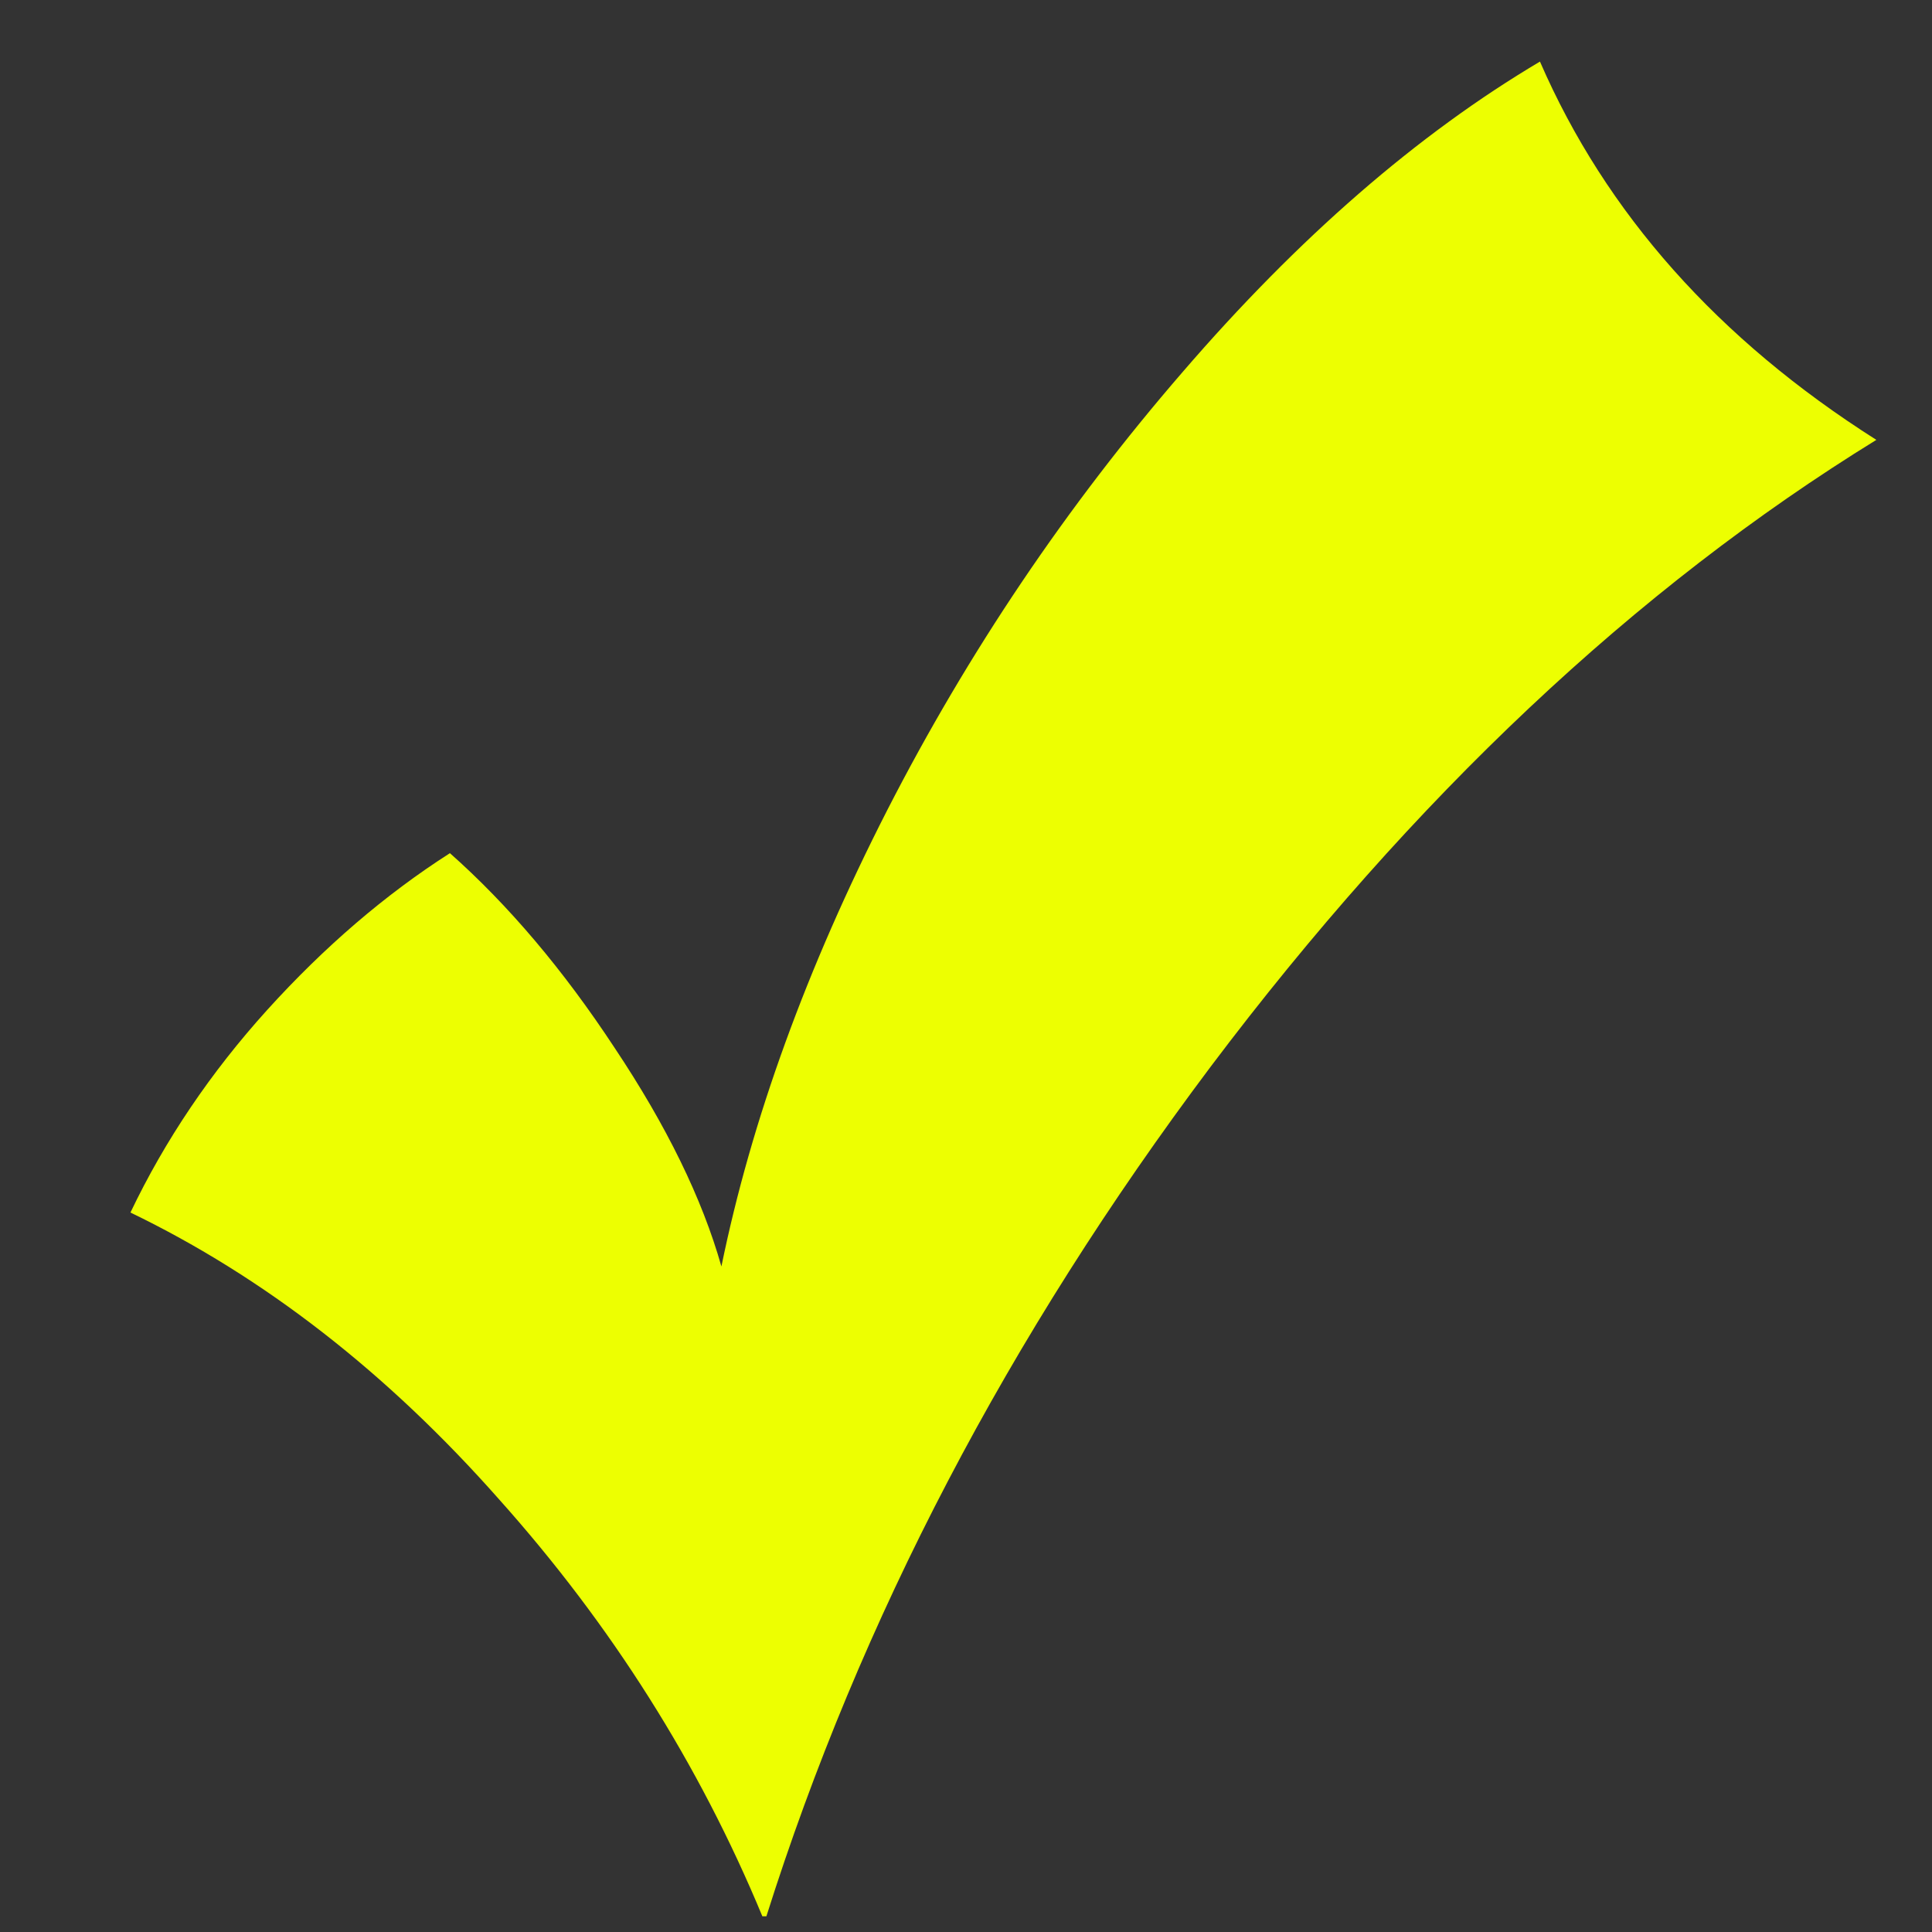 <svg width="25" height="25" viewBox="0 0 25 25" fill="none" xmlns="http://www.w3.org/2000/svg">
  <rect x="0" y="0" width="25" height="25" fill="#333333" stroke="none"/>
  <style>
    #mark { fill: #EDFF01 }

    @media (prefers-color-scheme: dark) {
      #mark { fill: #FF1658 }
    }
  </style>
<g clip-path="url(#clip0_496_17375)">
<path id="mark" d="M9.917 24.797H9.865C9.047 22.825 7.91 21.025 6.455 19.398C5.008 17.761 3.419 16.526 1.688 15.69C2.136 14.752 2.726 13.878 3.458 13.068C4.199 12.25 4.987 11.574 5.822 11.04C6.58 11.712 7.29 12.551 7.953 13.559C8.625 14.566 9.086 15.509 9.335 16.388C9.723 14.493 10.438 12.526 11.48 10.485C12.53 8.435 13.805 6.545 15.303 4.814C16.802 3.075 18.343 1.736 19.927 0.797C20.78 2.76 22.231 4.392 24.28 5.692C21.163 7.613 18.291 10.317 15.665 13.804C13.047 17.292 11.131 20.956 9.917 24.797Z" fill="currentColor"/>
</g>
<defs>
<clipPath id="clip0_496_17375">
<rect width="24" height="24" fill="white" transform="translate(0.984 0.797)"/>
</clipPath>
</defs>
</svg>
